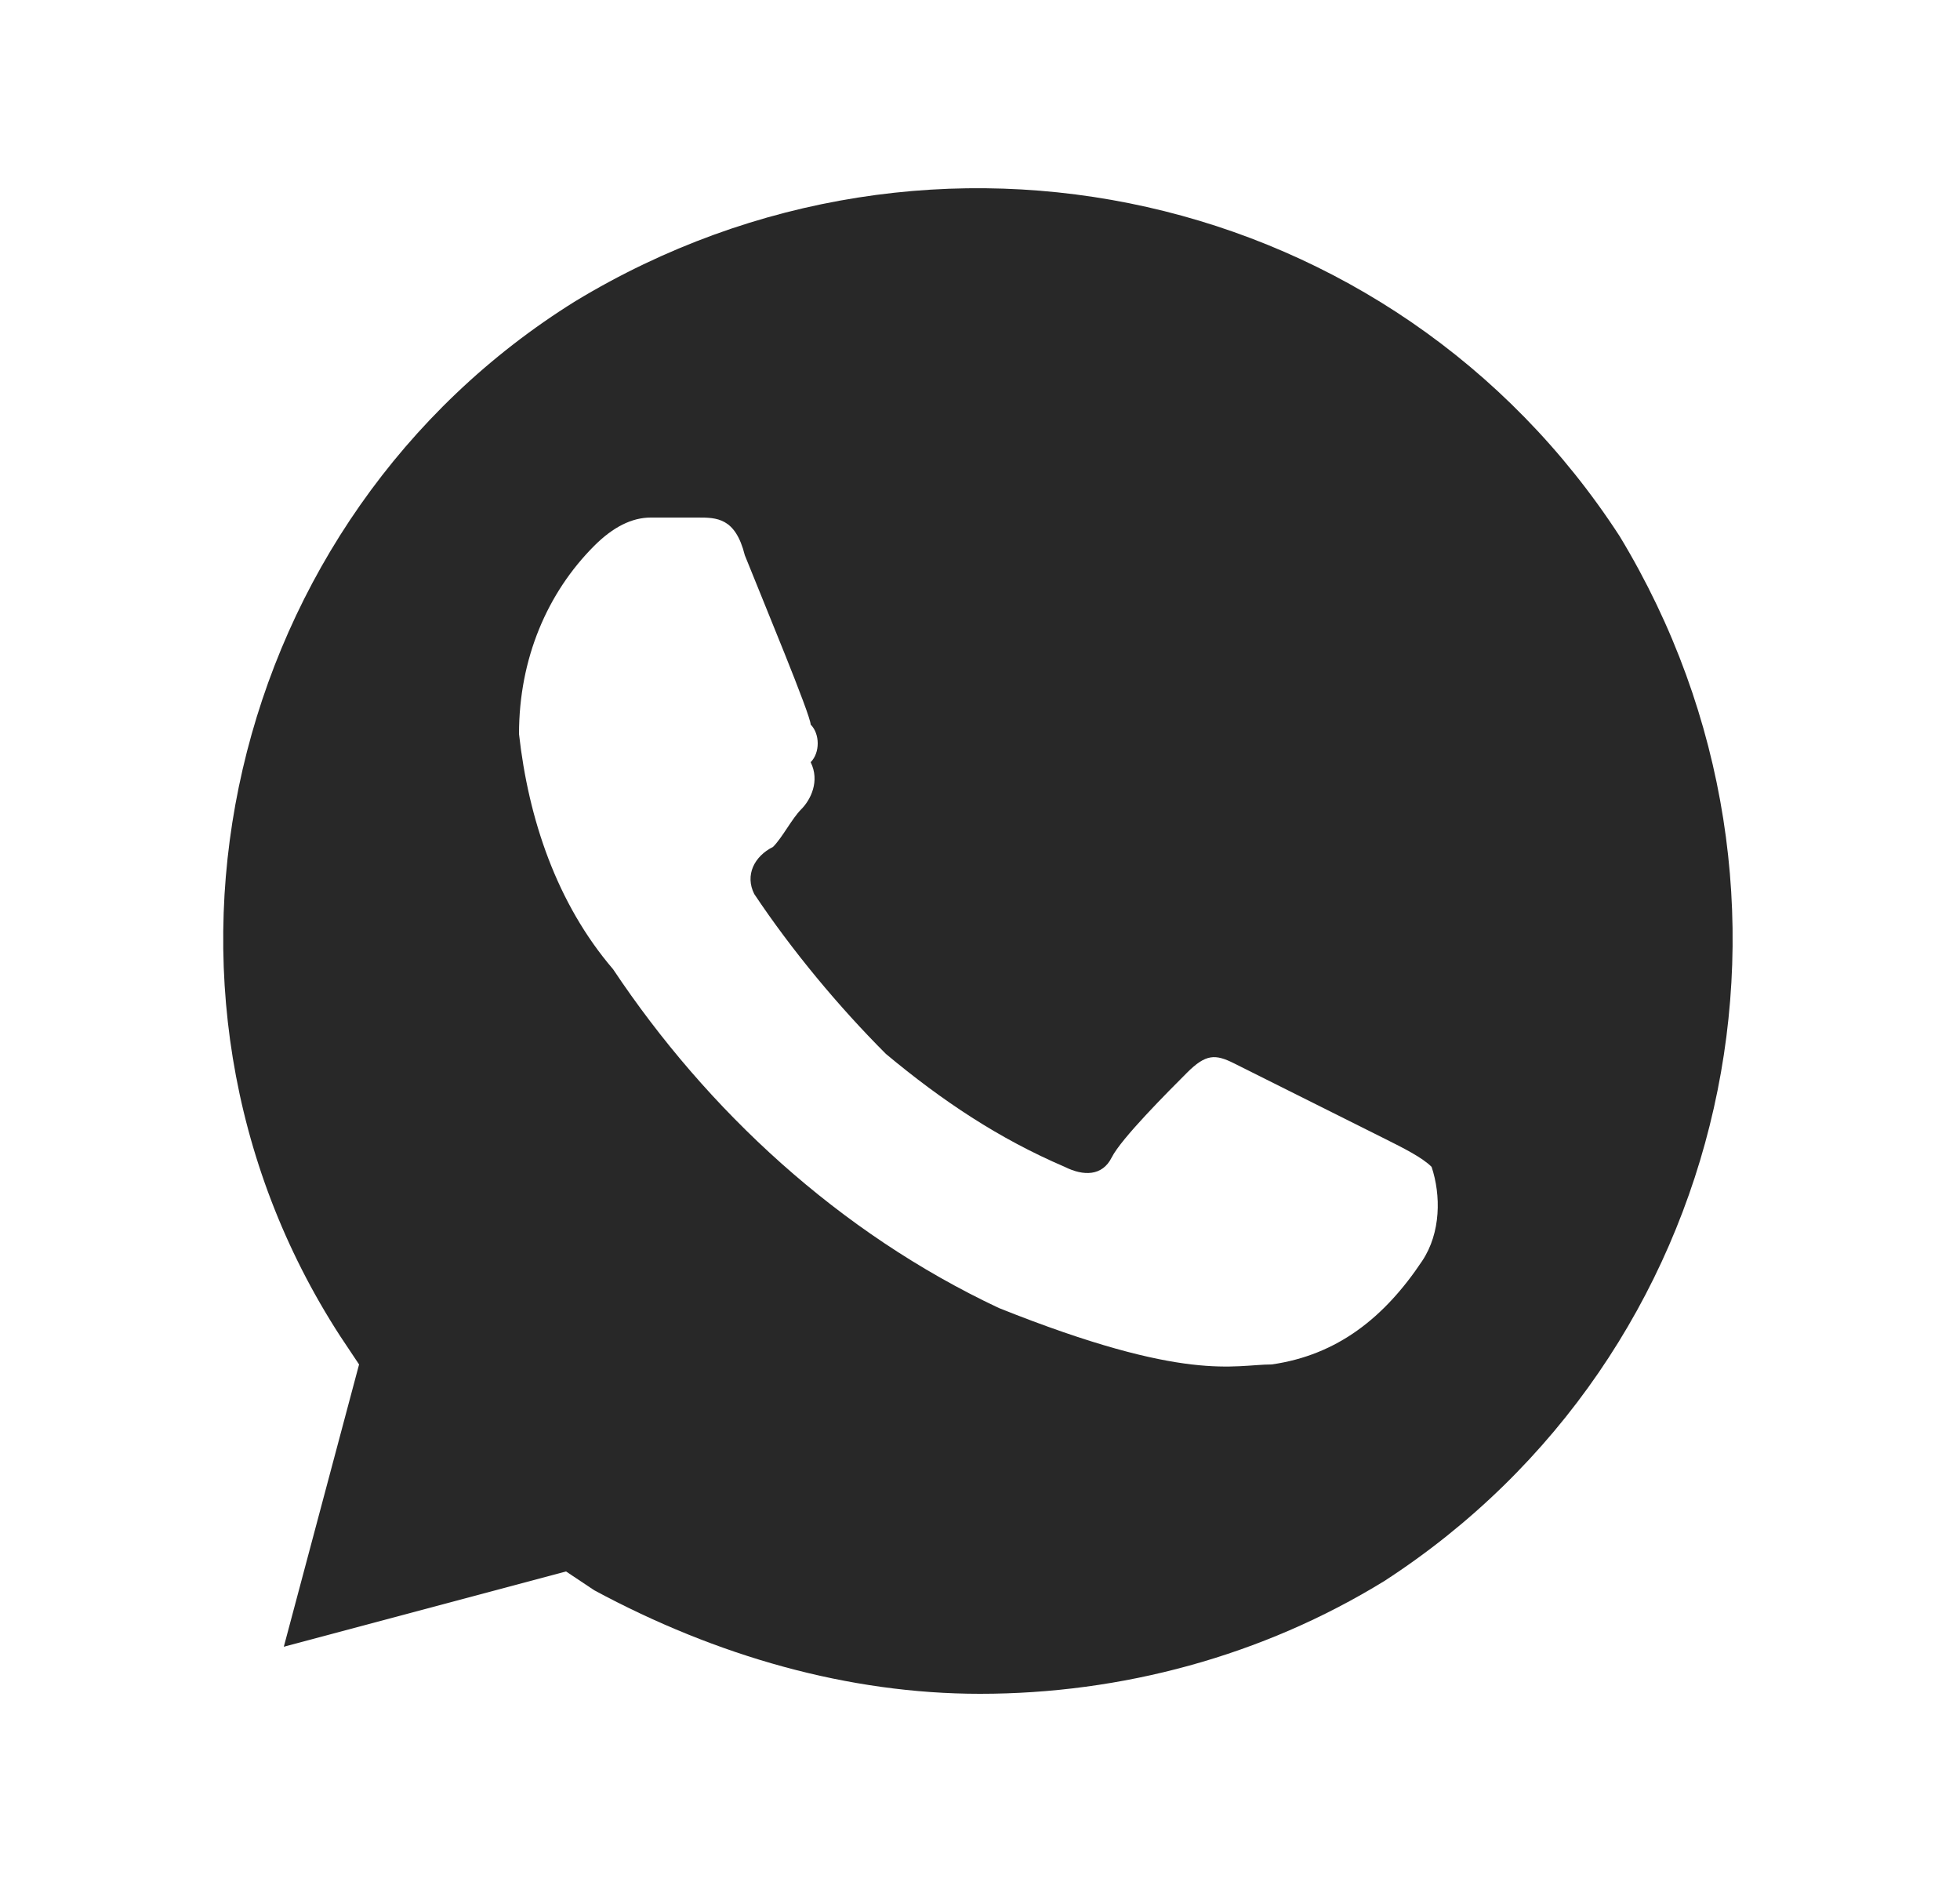 <svg width="25" height="24" viewBox="0 0 25 24" fill="none" xmlns="http://www.w3.org/2000/svg">
<g clip-path="url(#clip0_22_148)">
<path d="M20.66 6.84C17.78 2.4 11.9 1.08 7.34 3.84C2.9 6.6 1.46 12.6 4.34 17.04L4.58 17.4L3.62 21L7.22 20.04L7.58 20.28C9.14 21.12 10.82 21.6 12.5 21.6C14.3 21.6 16.1 21.12 17.66 20.16C22.1 17.28 23.42 11.4 20.66 6.84ZM18.14 16.08C17.66 16.8 17.06 17.28 16.22 17.4C15.74 17.4 15.14 17.64 12.74 16.68C10.7 15.72 9.02 14.16 7.82 12.36C7.1 11.52 6.74 10.44 6.62 9.36C6.62 8.4 6.98 7.56 7.58 6.96C7.82 6.72 8.06 6.6 8.3 6.6H8.9C9.14 6.6 9.38 6.6 9.5 7.08C9.74 7.68 10.34 9.12 10.34 9.24C10.46 9.36 10.46 9.6 10.34 9.72C10.46 9.96 10.34 10.2 10.22 10.32C10.1 10.44 9.98 10.68 9.86 10.8C9.62 10.92 9.5 11.16 9.62 11.4C10.1 12.12 10.7 12.84 11.3 13.44C12.02 14.04 12.74 14.52 13.58 14.88C13.82 15 14.06 15 14.18 14.76C14.3 14.52 14.9 13.92 15.14 13.68C15.38 13.44 15.5 13.44 15.74 13.56L17.66 14.52C17.9 14.64 18.14 14.76 18.26 14.88C18.38 15.24 18.38 15.72 18.14 16.08Z" fill="#282828"/>
</g>
<defs>
<clipPath id="clip0_22_148">
<rect width="24" height="24" fill="white" transform="translate(0.5)"/>
</clipPath>
</defs>
</svg>
